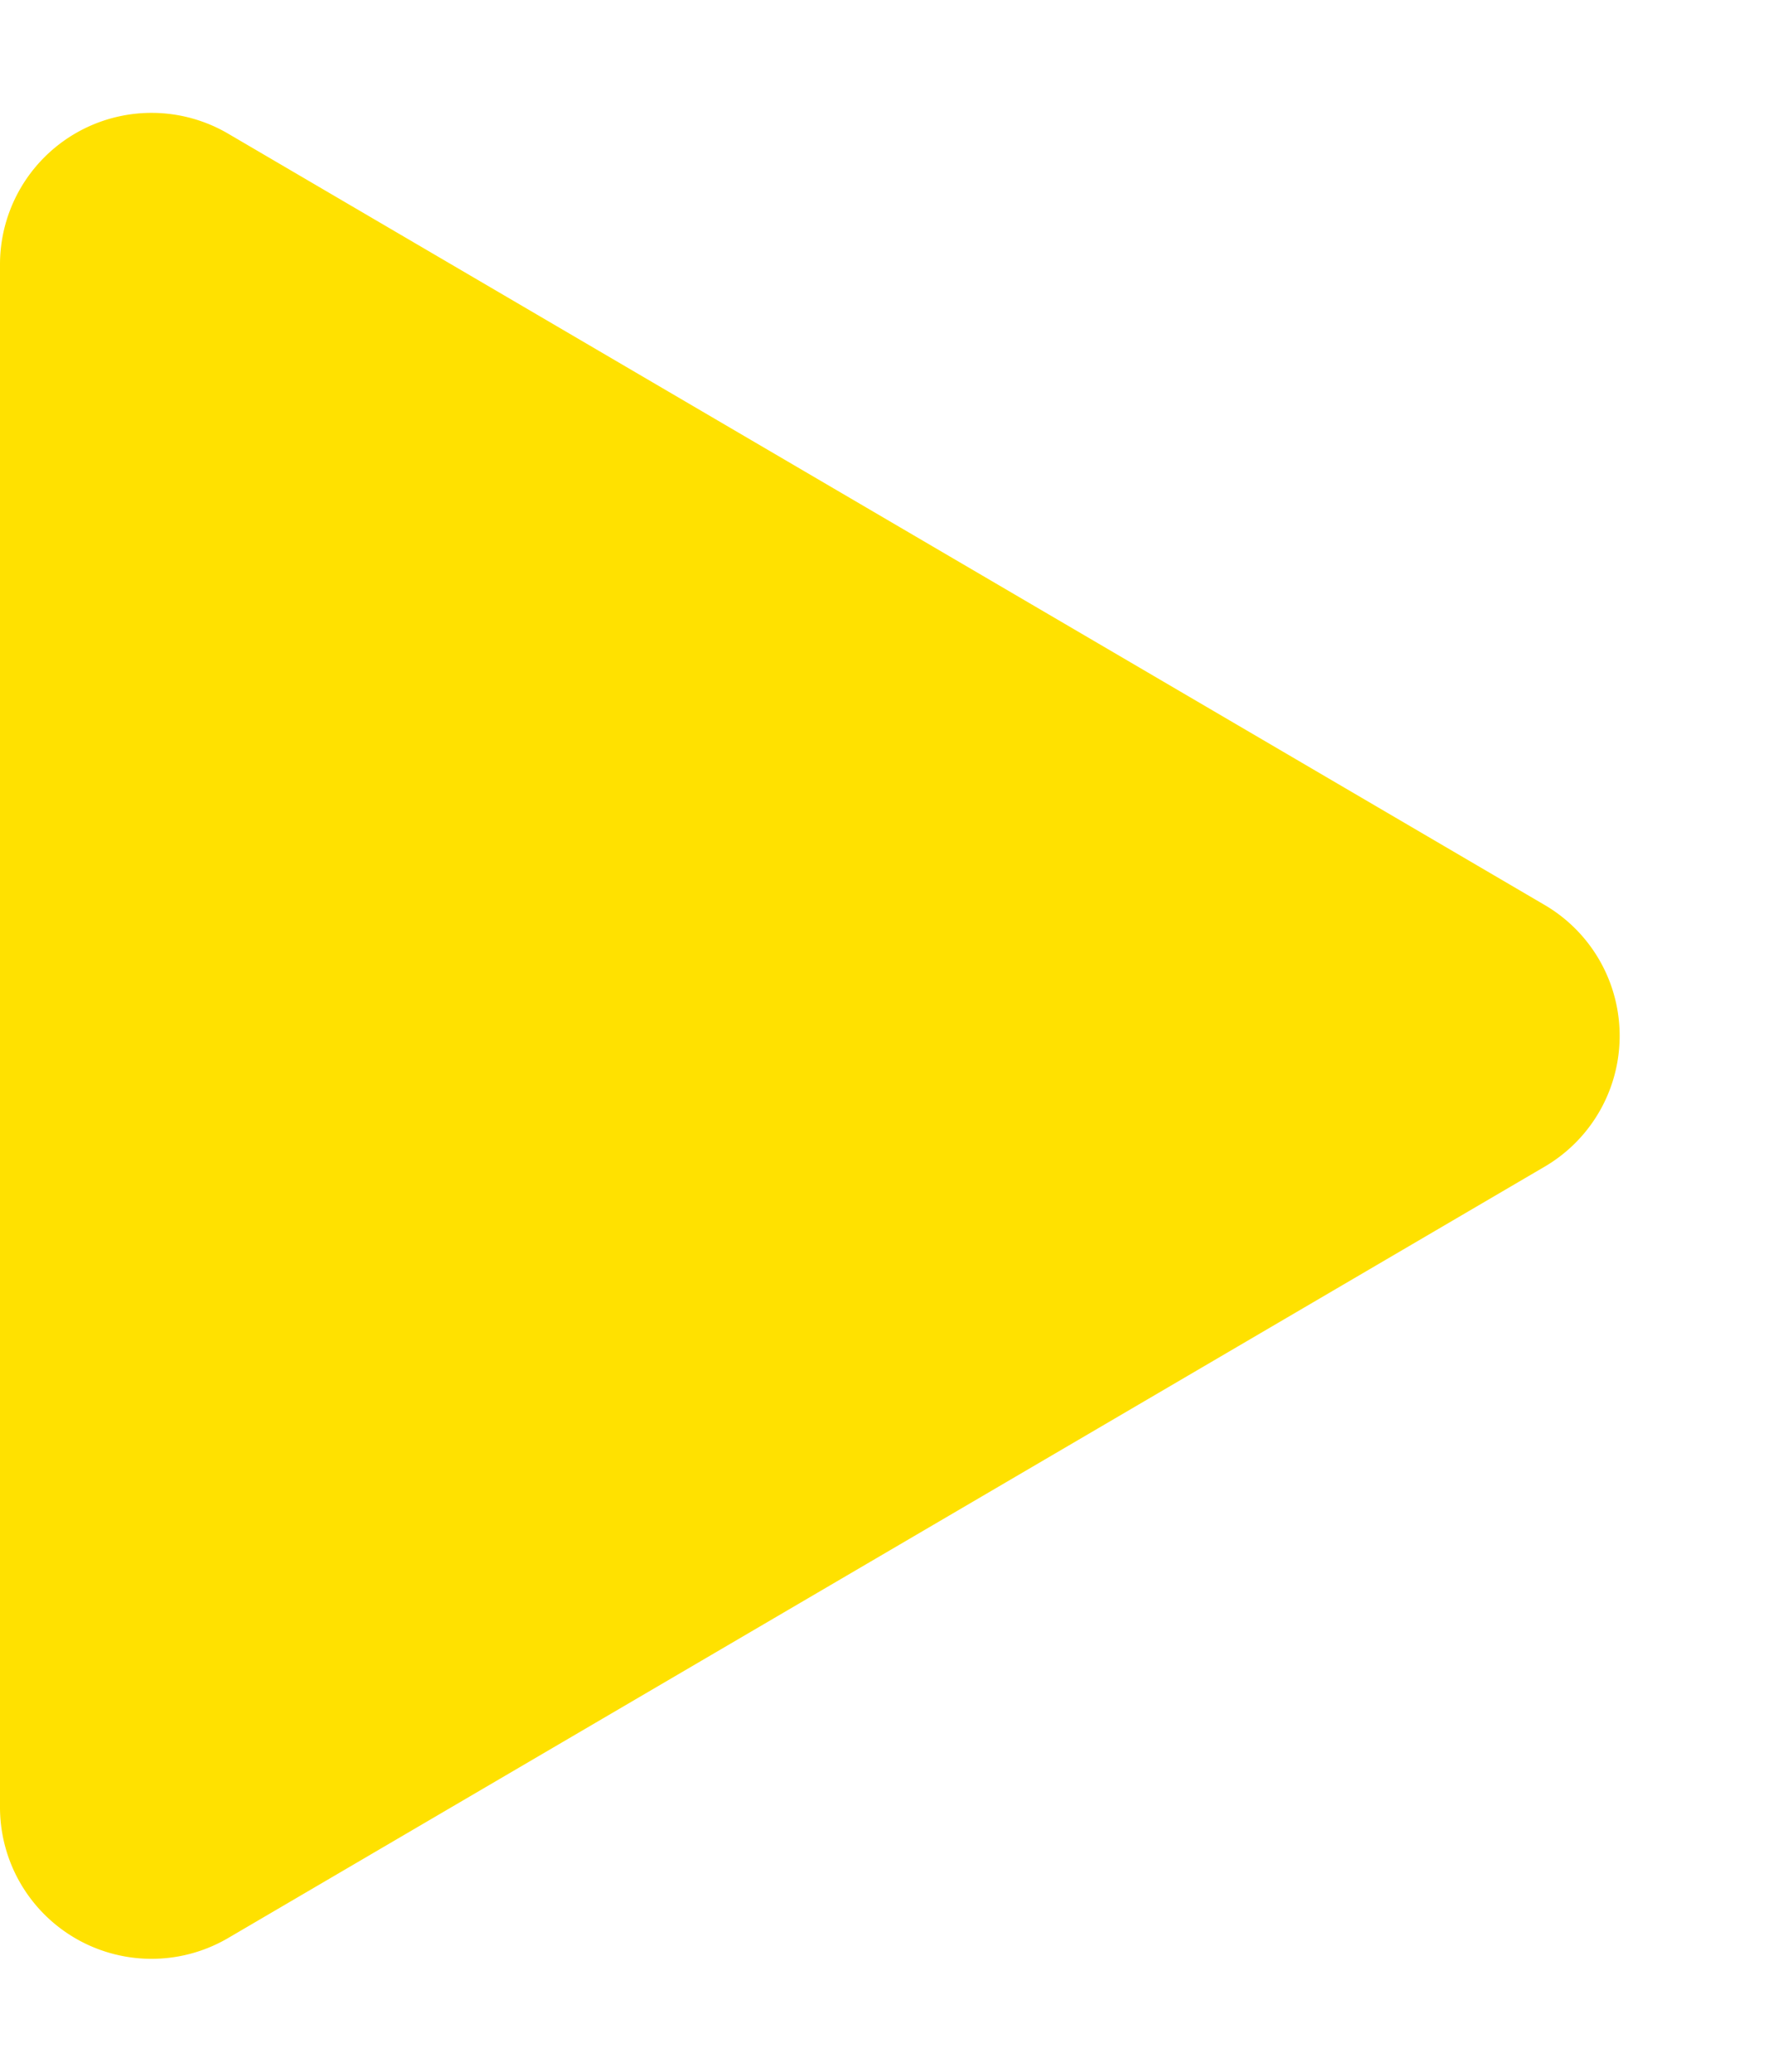 <svg xmlns="http://www.w3.org/2000/svg" width="35" height="41" viewBox="0 0 35 41">
  <path id="多角形_1" data-name="多角形 1" d="M17.911,4.42a3,3,0,0,1,5.177,0L38.355,30.484A3,3,0,0,1,35.766,35H5.234a3,3,0,0,1-2.589-4.516Z" transform="translate(35) rotate(90)" fill="#ffe100"/>
</svg>
